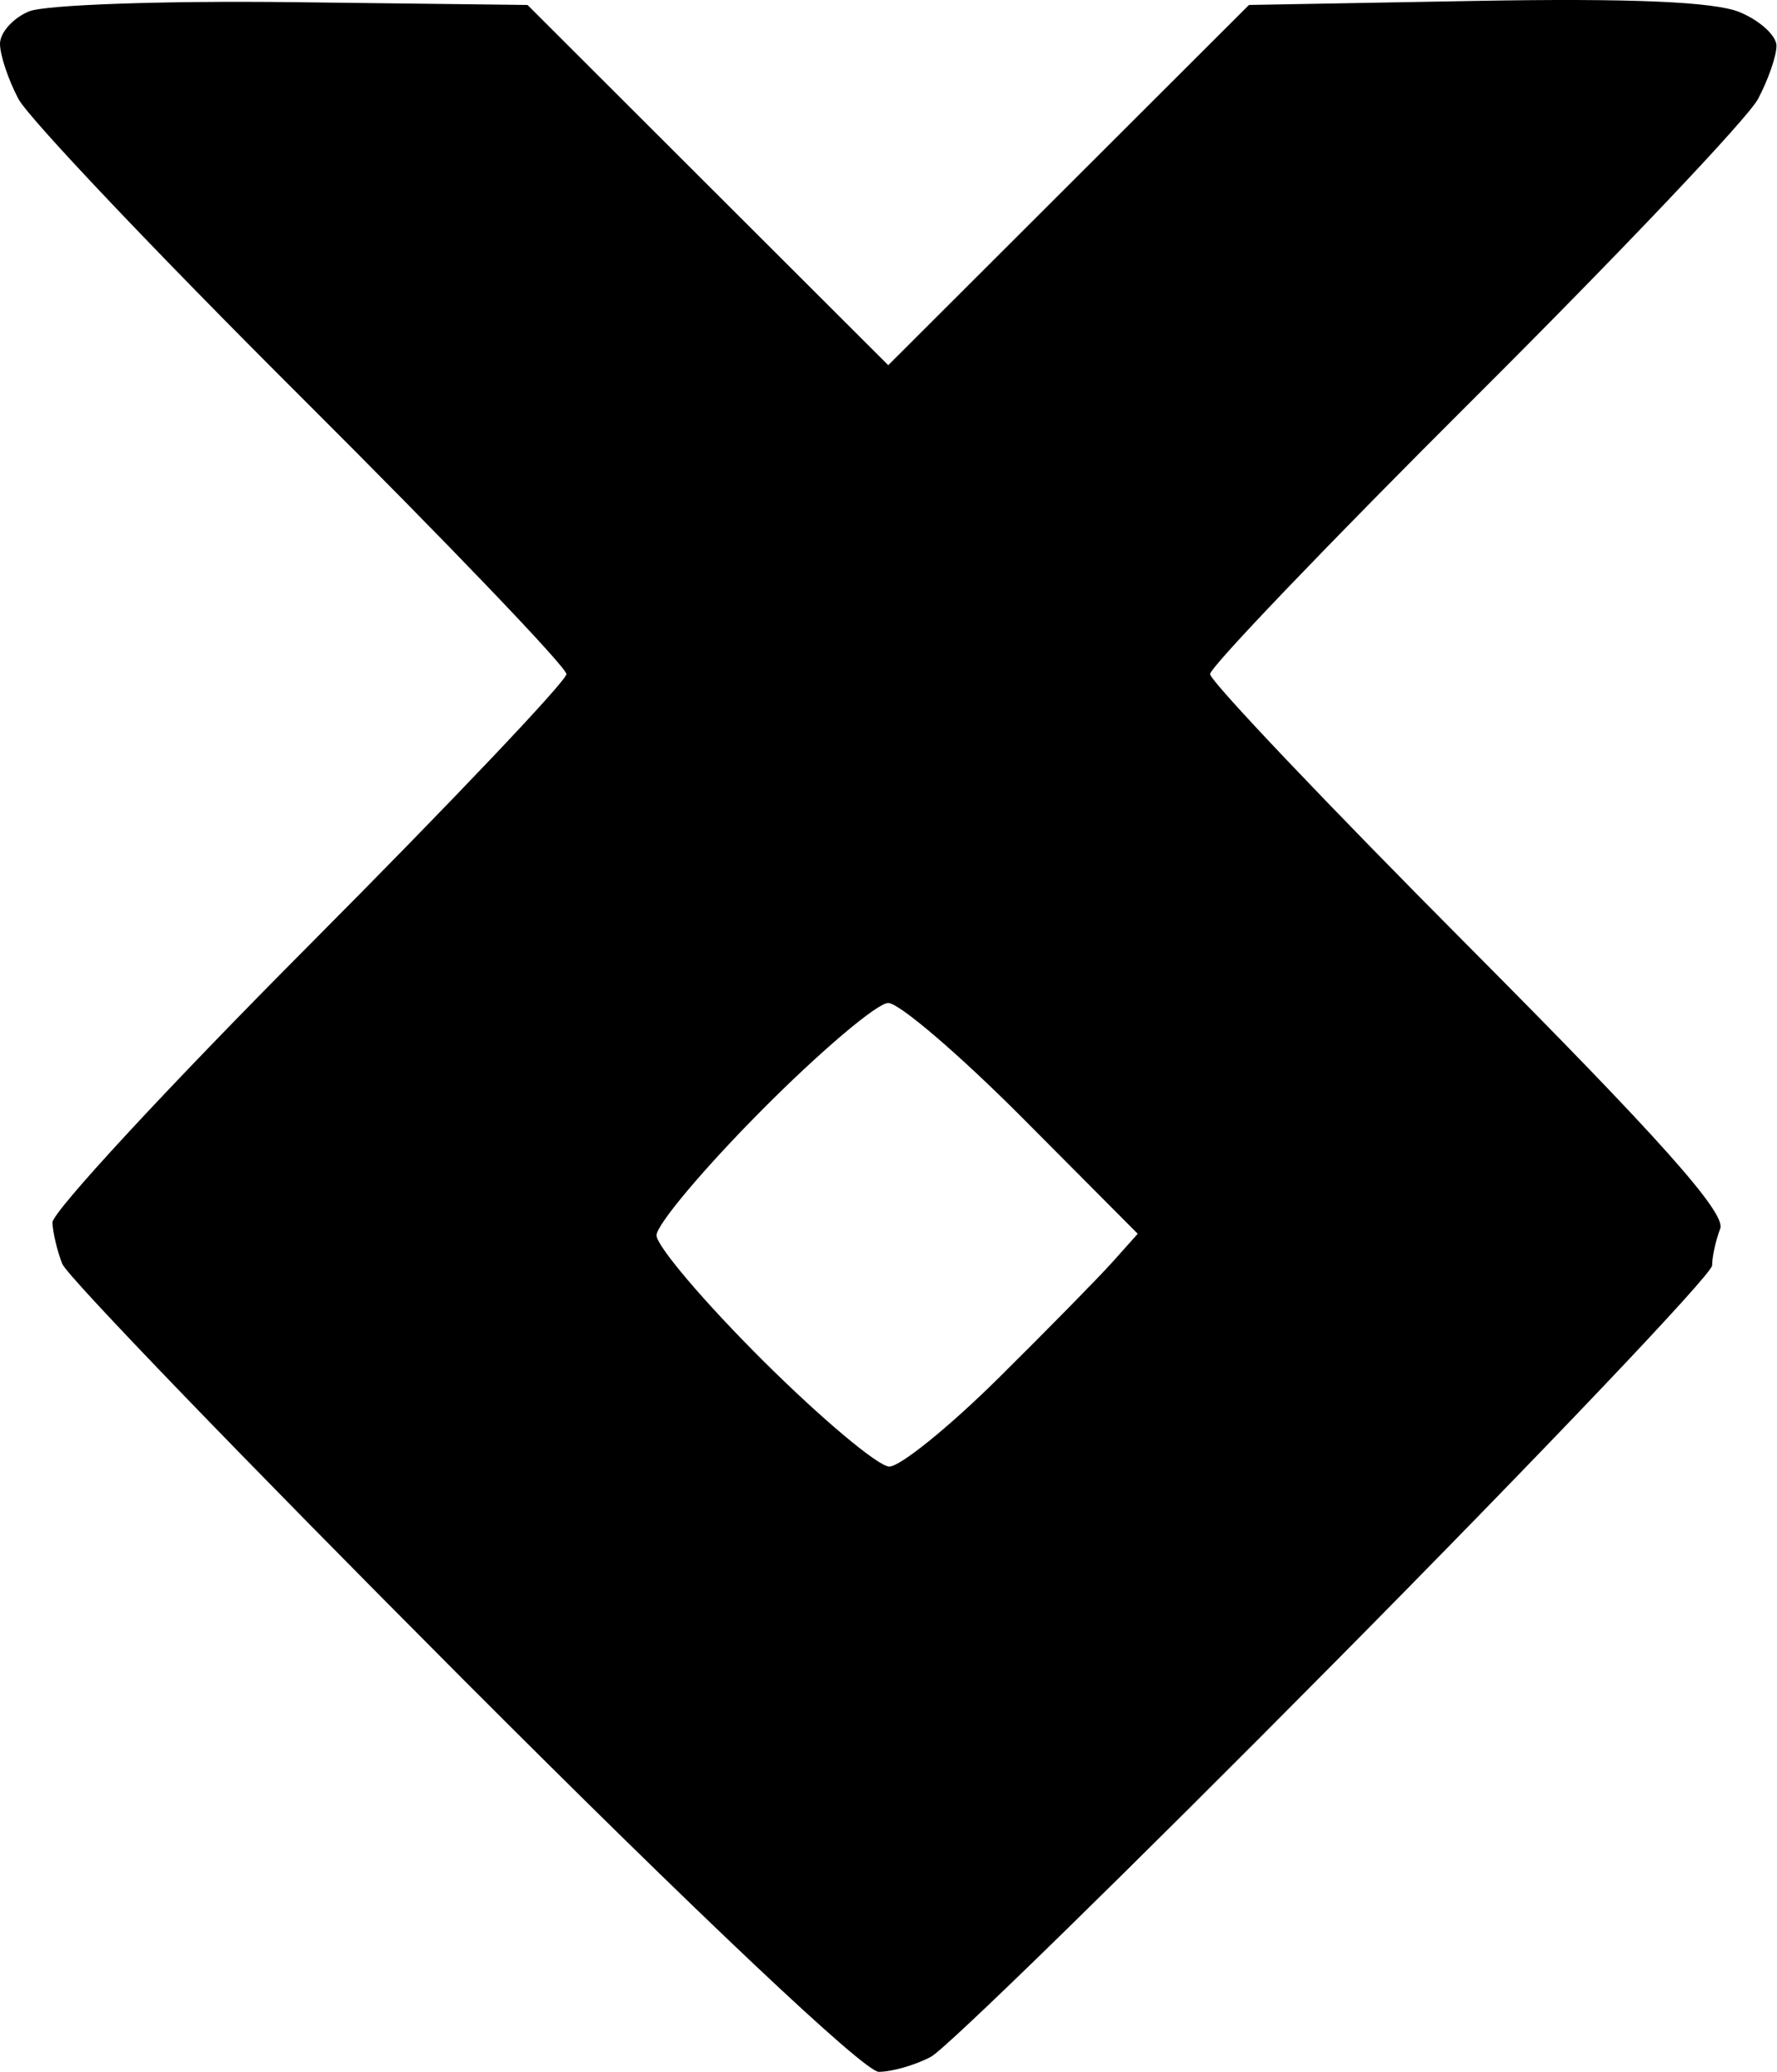 <svg width="429" height="500" viewBox="0 0 429 500" fill="#000000" xmlns="http://www.w3.org/2000/svg">
<path fill-rule="evenodd" clip-rule="evenodd" d="M6.993 2.753C3.148 4.351 0 7.872 0 10.576C0 13.279 2.005 19.268 4.453 23.886C6.902 28.501 37.669 60.934 72.825 95.959C107.98 130.984 136.743 161.008 136.743 162.68C136.743 164.352 108.773 193.811 74.587 228.143C40.401 262.478 12.531 292.589 12.649 295.06C12.77 297.527 13.842 302.012 15.036 305.023C16.226 308.038 59.757 353.138 111.766 405.25C168.424 462.02 208.66 500 212.141 500C215.339 500 221.007 498.368 224.743 496.373C228.476 494.378 272.435 451.447 322.433 400.97C372.428 350.493 413.336 307.488 413.336 305.403C413.336 303.317 414.219 299.311 415.297 296.499C416.733 292.757 400.498 274.555 354.695 228.553C320.286 193.994 292.132 164.352 292.132 162.68C292.132 161.008 320.895 130.984 356.05 95.959C391.206 60.934 421.973 28.501 424.422 23.886C426.871 19.268 428.875 13.497 428.875 11.054C428.875 8.612 424.866 4.954 419.968 2.924C413.899 0.413 393.586 -0.451 356.29 0.217L301.524 1.199L257.981 44.668L214.438 88.134L170.894 44.668L127.351 1.199L70.668 0.522C39.494 0.149 10.837 1.153 6.993 2.753ZM246.948 269.902L274.67 297.751L268.638 304.501C265.322 308.215 252.906 320.854 241.047 332.593C229.187 344.331 217.331 353.934 214.696 353.934C212.06 353.934 198.339 342.426 184.202 328.363C170.065 314.3 158.497 300.694 158.497 298.127C158.497 295.56 170.006 281.895 184.068 267.758C198.131 253.62 211.796 242.053 214.435 242.053C217.07 242.053 231.701 254.584 246.948 269.902Z" fill="#000000"/>
</svg>
